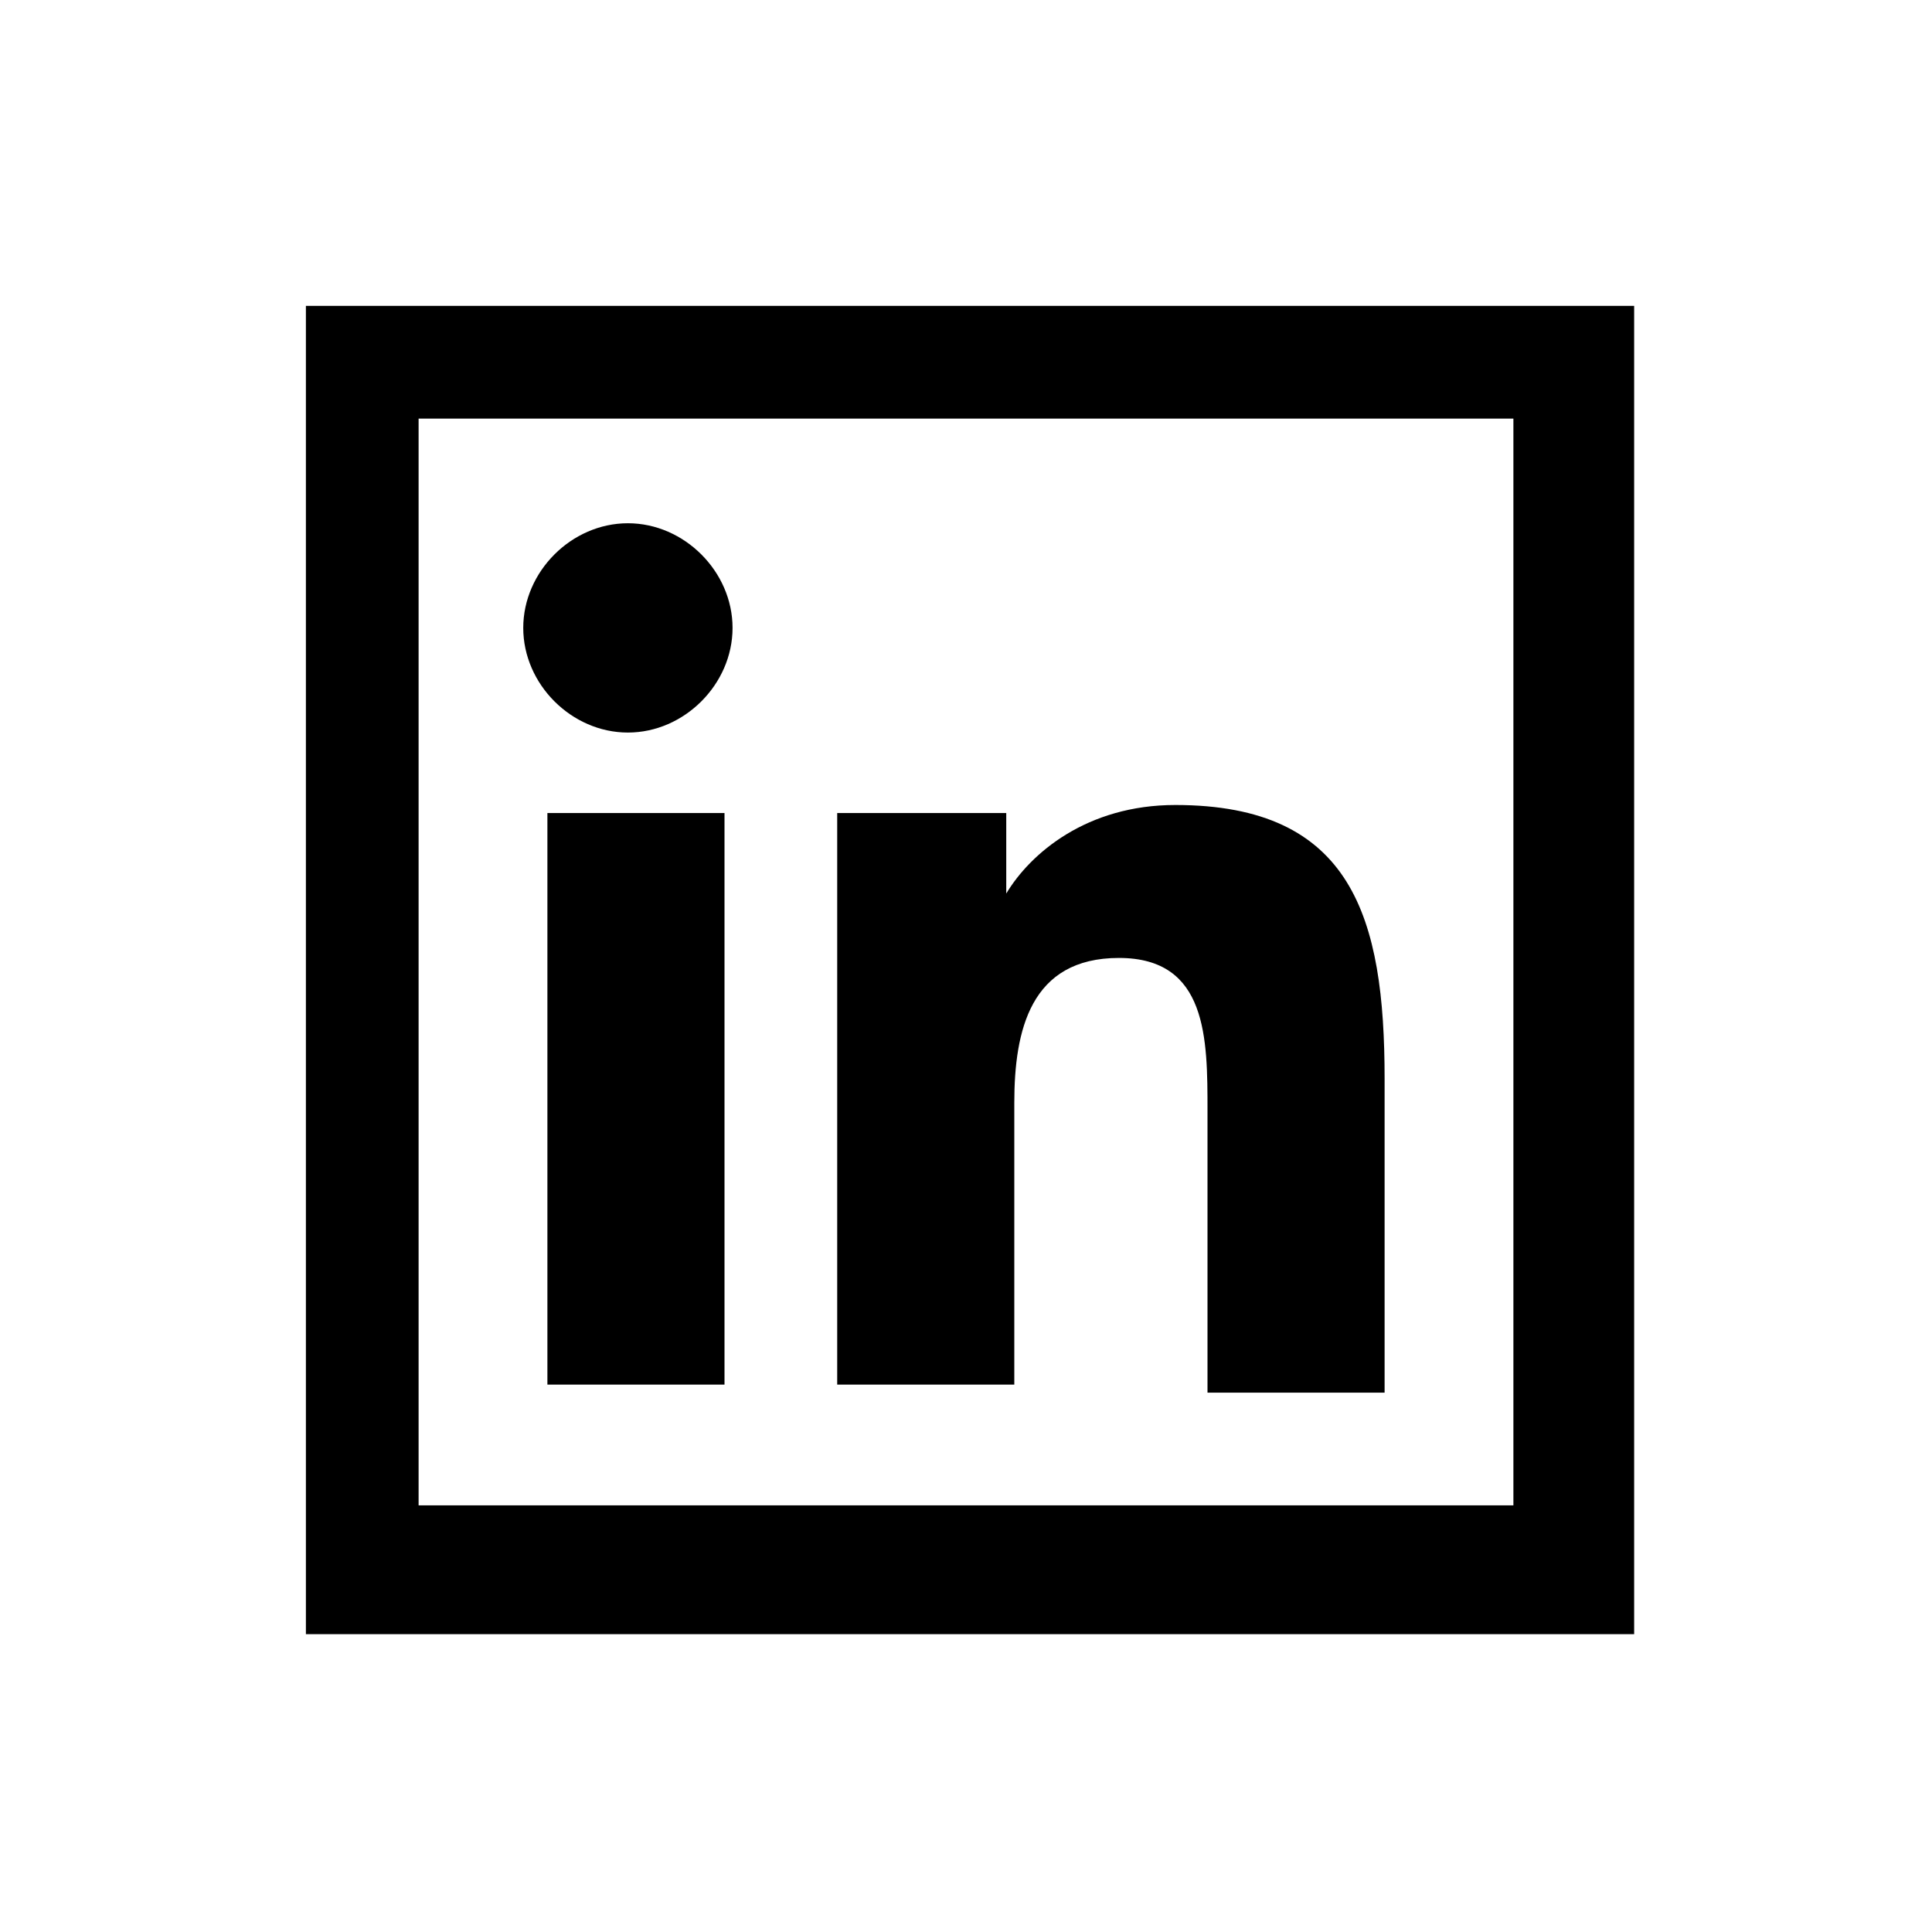 <svg xmlns="http://www.w3.org/2000/svg" viewBox="0 0 24 24">
  <path d="M3.8 3.8v16.5h16.5V3.8H3.8zm15 1.4v13.5H5.2V5.2h13.6zm-11 1.3c-.7 0-1.3.6-1.3 1.3s.6 1.3 1.3 1.3 1.3-.6 1.3-1.3-.6-1.3-1.3-1.3zm6.8 3.5c-1.1 0-1.8.6-2.1 1.1v-1h-2.1v7.1h2.2v-3.5c0-.9.2-1.8 1.3-1.8s1.1 1 1.1 1.9v3.5h2.2v-3.9c0-2-.4-3.4-2.6-3.4zm-7.8.1v7.1H9v-7.1H6.8z"/>
</svg>
